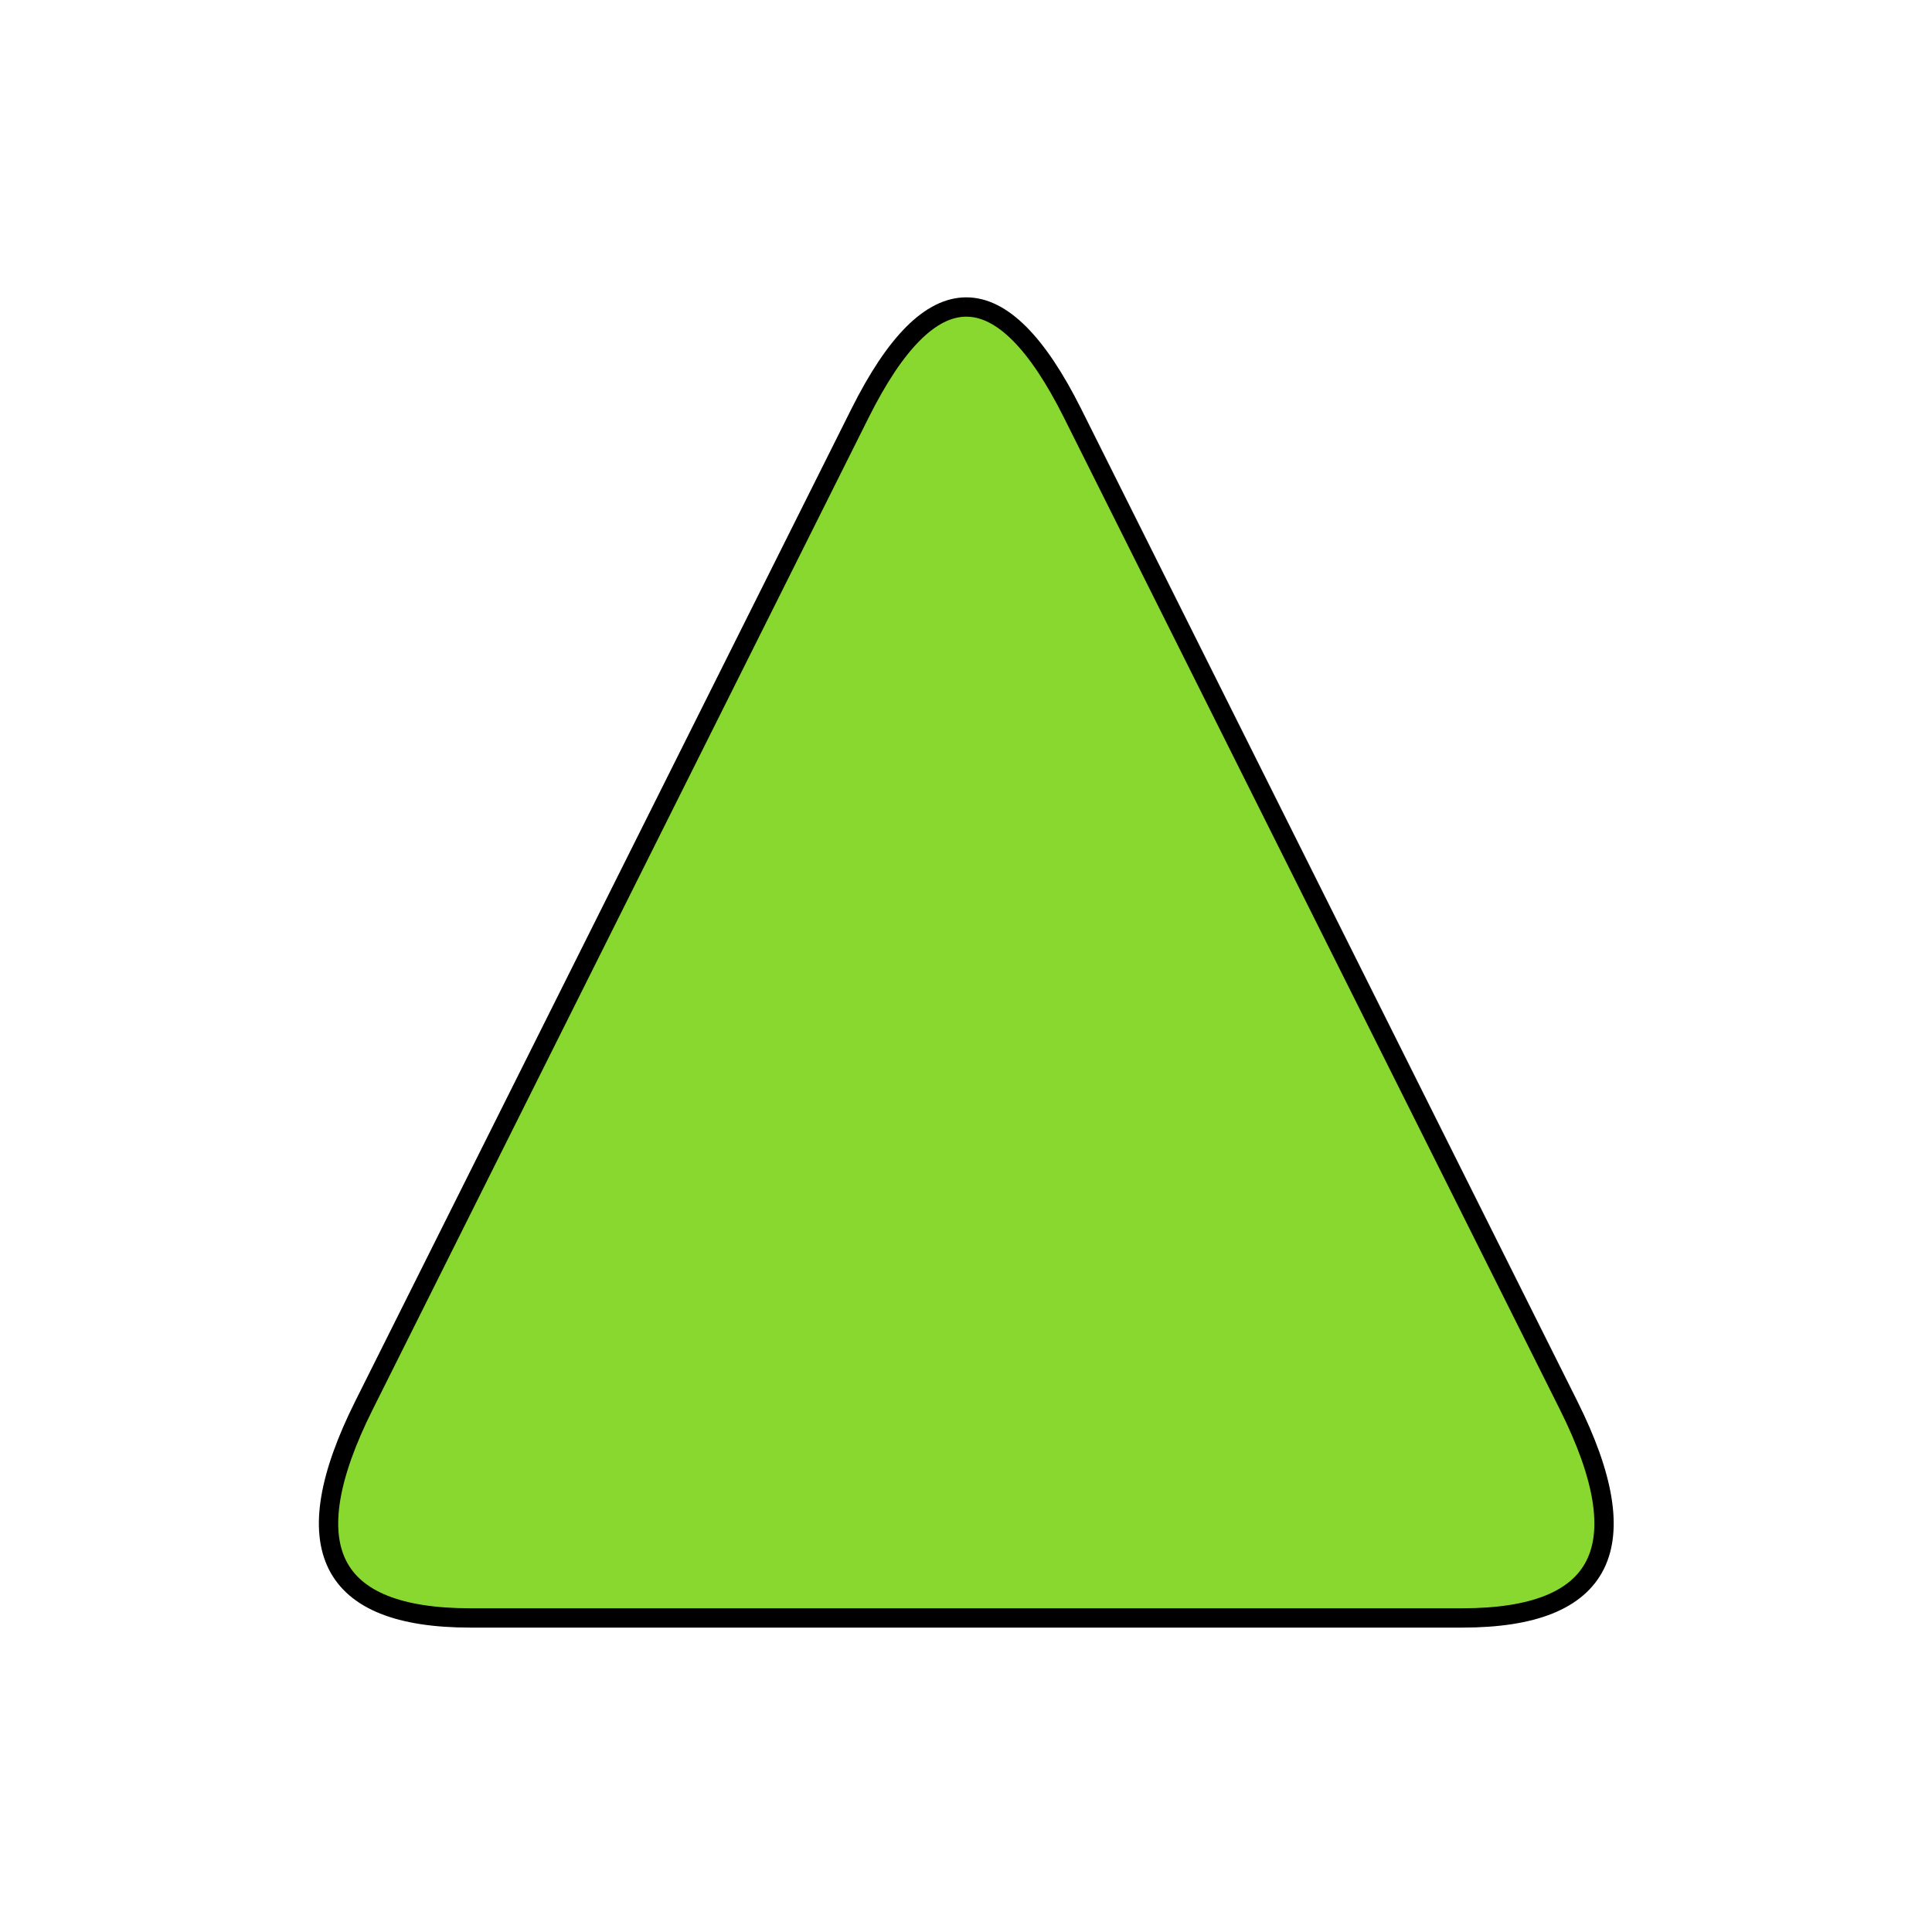 <?xml version="1.0" encoding="utf-8"?>
<svg viewBox="0 0 500 500" xmlns="http://www.w3.org/2000/svg" xmlns:bx="https://boxy-svg.com">
  <path d="M 222.567 106.961 Q 250.075 51.945 277.583 106.961 L 405.955 363.705 Q 433.463 418.721 378.447 418.721 L 121.703 418.721 Q 66.687 418.721 94.195 363.705 Z" style="fill: rgb(136, 216, 47); stroke: rgb(0, 0, 0); stroke-width: 5px;" bx:shape="triangle 66.687 51.945 366.776 366.776 0.5 0.15 1@aa805527"/>
</svg>